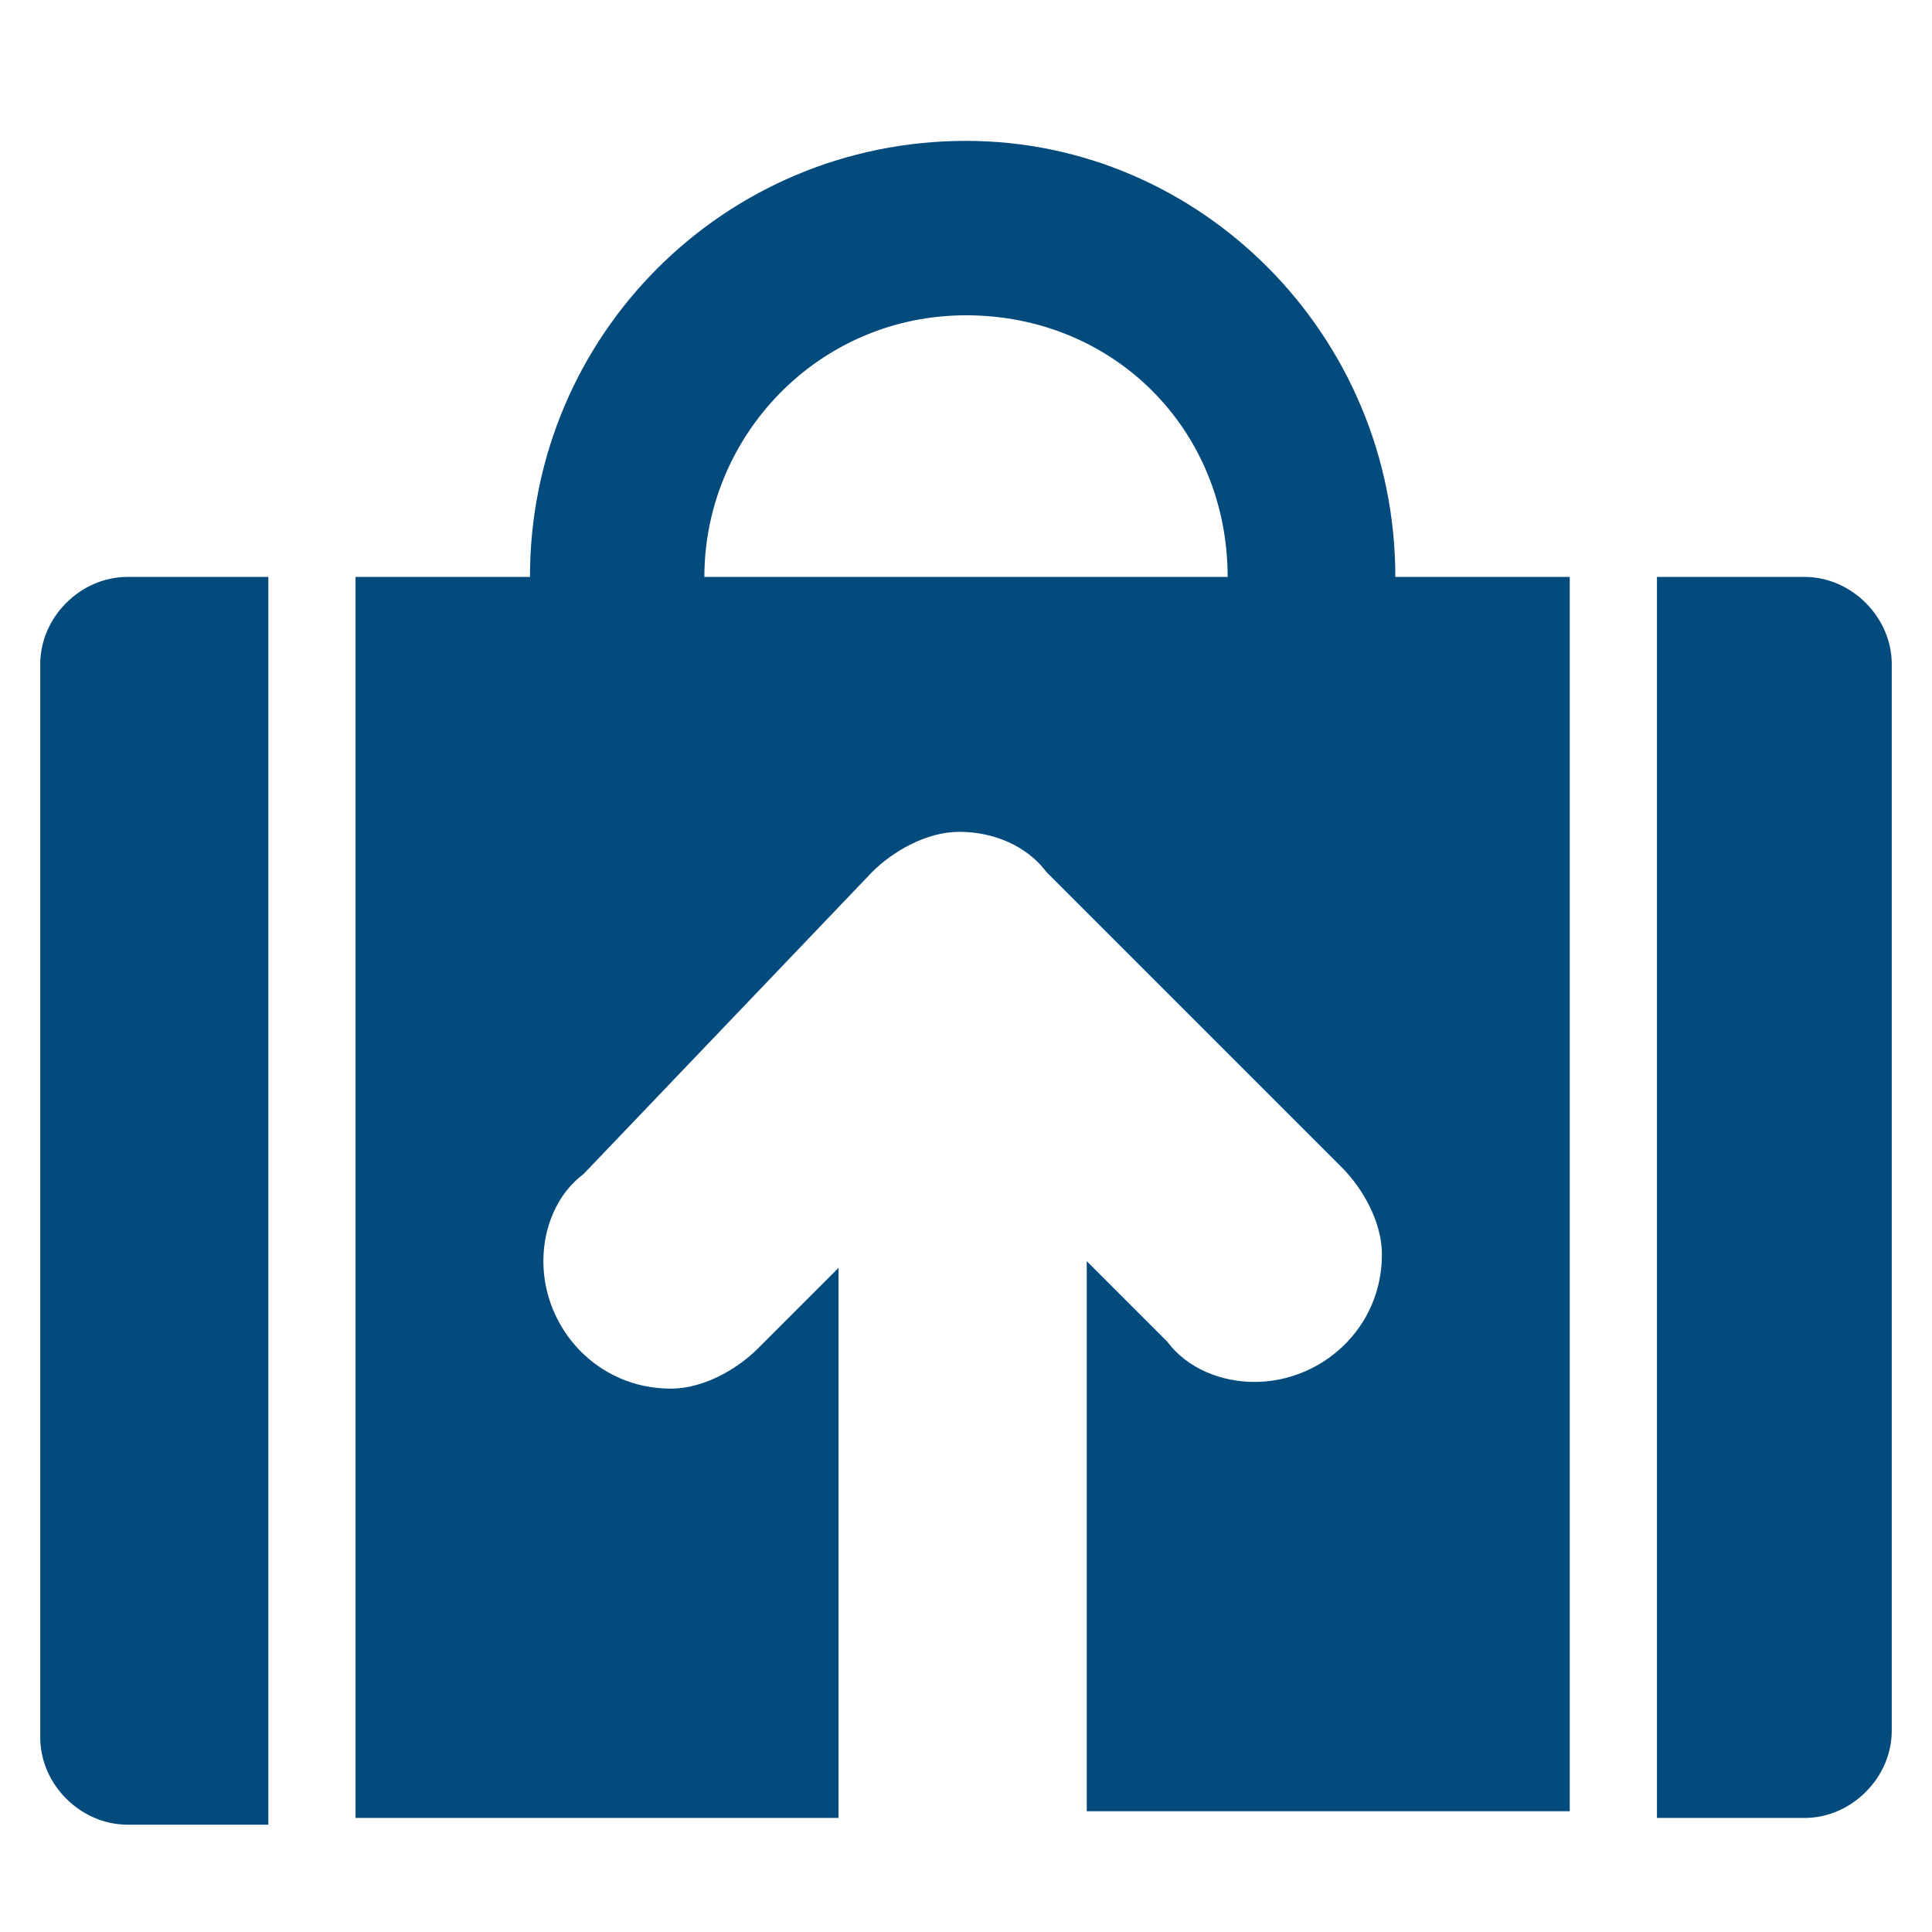 <?xml version="1.0" encoding="utf-8"?>
<!-- Generator: Adobe Illustrator 23.0.2, SVG Export Plug-In . SVG Version: 6.00 Build 0)  -->
<svg version="1.1" id="Capa_1" xmlns="http://www.w3.org/2000/svg" xmlns:xlink="http://www.w3.org/1999/xlink" x="0px" y="0px"
	 viewBox="0 0 28.8 28.8" style="enable-background:new 0 0 28.8 28.8;" xml:space="preserve">
<style type="text/css">
	.st0{fill:#034A7D;}
</style>
<title>ico_reimp</title>
<g>
	<path class="st0" d="M0.6,9.9v8.2v5.2v2.6c0,0.7,0.6,1.3,1.3,1.3H4V16.8v-0.4V8.6H1.9C1.2,8.6,0.6,9.2,0.6,9.9z"/>
	<path class="st0" d="M26.9,8.6h-2.2v8.2v10.3h2.2c0.7,0,1.3-0.6,1.3-1.3v-2.6v-5.2V9.9C28.2,9.2,27.6,8.6,26.9,8.6z"/>
	<path class="st0" d="M14.4,2.1c-3.6,0-6.5,2.9-6.5,6.5H5.3v7.8v0.4v10.3h7.2v-8.2l-1.2,1.2c-0.3,0.3-0.8,0.6-1.3,0.6
		c-1.1,0-1.9-0.9-1.9-1.9c0-0.5,0.2-1,0.6-1.3L13,13c0.3-0.3,0.8-0.6,1.3-0.6c0.5,0,1,0.2,1.3,0.6l4.4,4.4c0.3,0.3,0.6,0.8,0.6,1.3
		c0,1.1-0.9,1.9-1.9,1.9c-0.5,0-1-0.2-1.3-0.6l-1.2-1.2v8.2h7.2V16.8V8.6h-2.6C20.8,5,17.9,2.1,14.4,2.1z M10.5,8.6
		c0-2.1,1.7-3.9,3.9-3.9s3.9,1.7,3.9,3.9H10.5z"/>
</g>
</svg>

